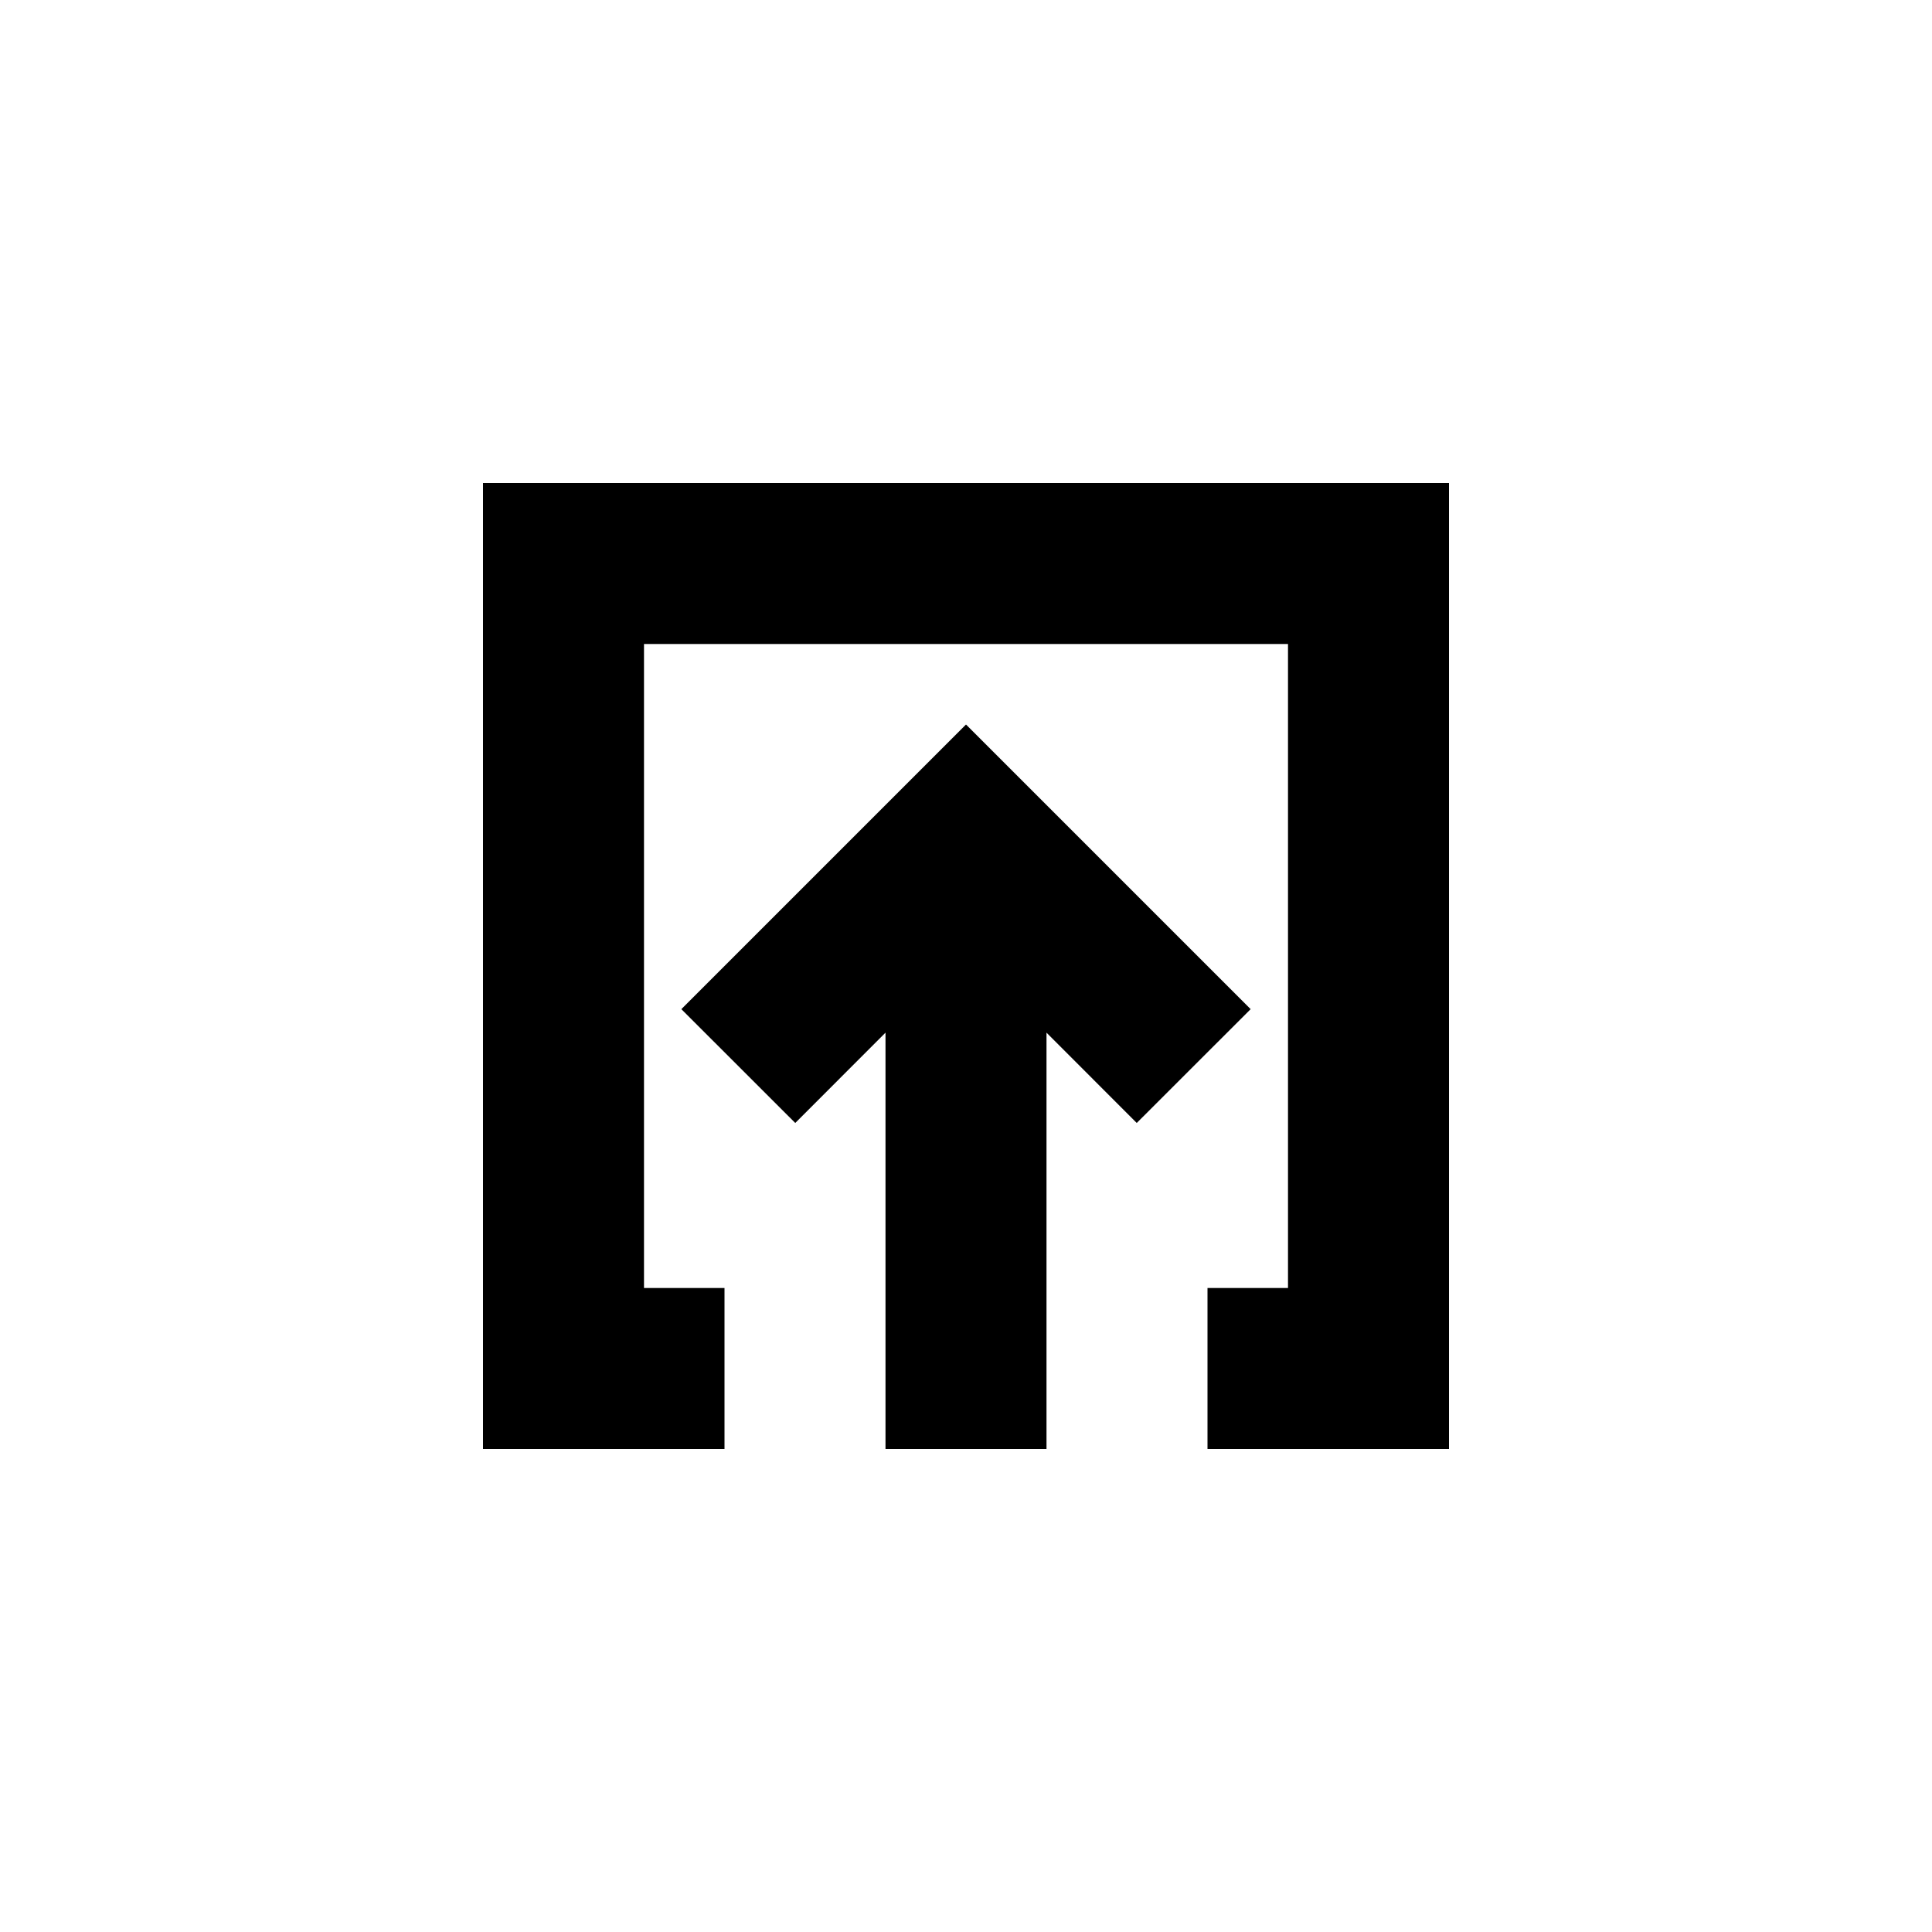 <svg width="24" height="24" viewBox="0 0 24 24" fill="none" xmlns="http://www.w3.org/2000/svg">
<path d="M8 8L8 16H9V18L6 18L6 6L18 6L18 18H15L15 16H16V8L8 8Z" fill="black"/>
<path d="M8.464 12.536L9.879 13.95L11 12.828L11 18H13L13 12.828L14.121 13.95L15.536 12.536L12 9L8.464 12.536Z" fill="black"/>
</svg>
